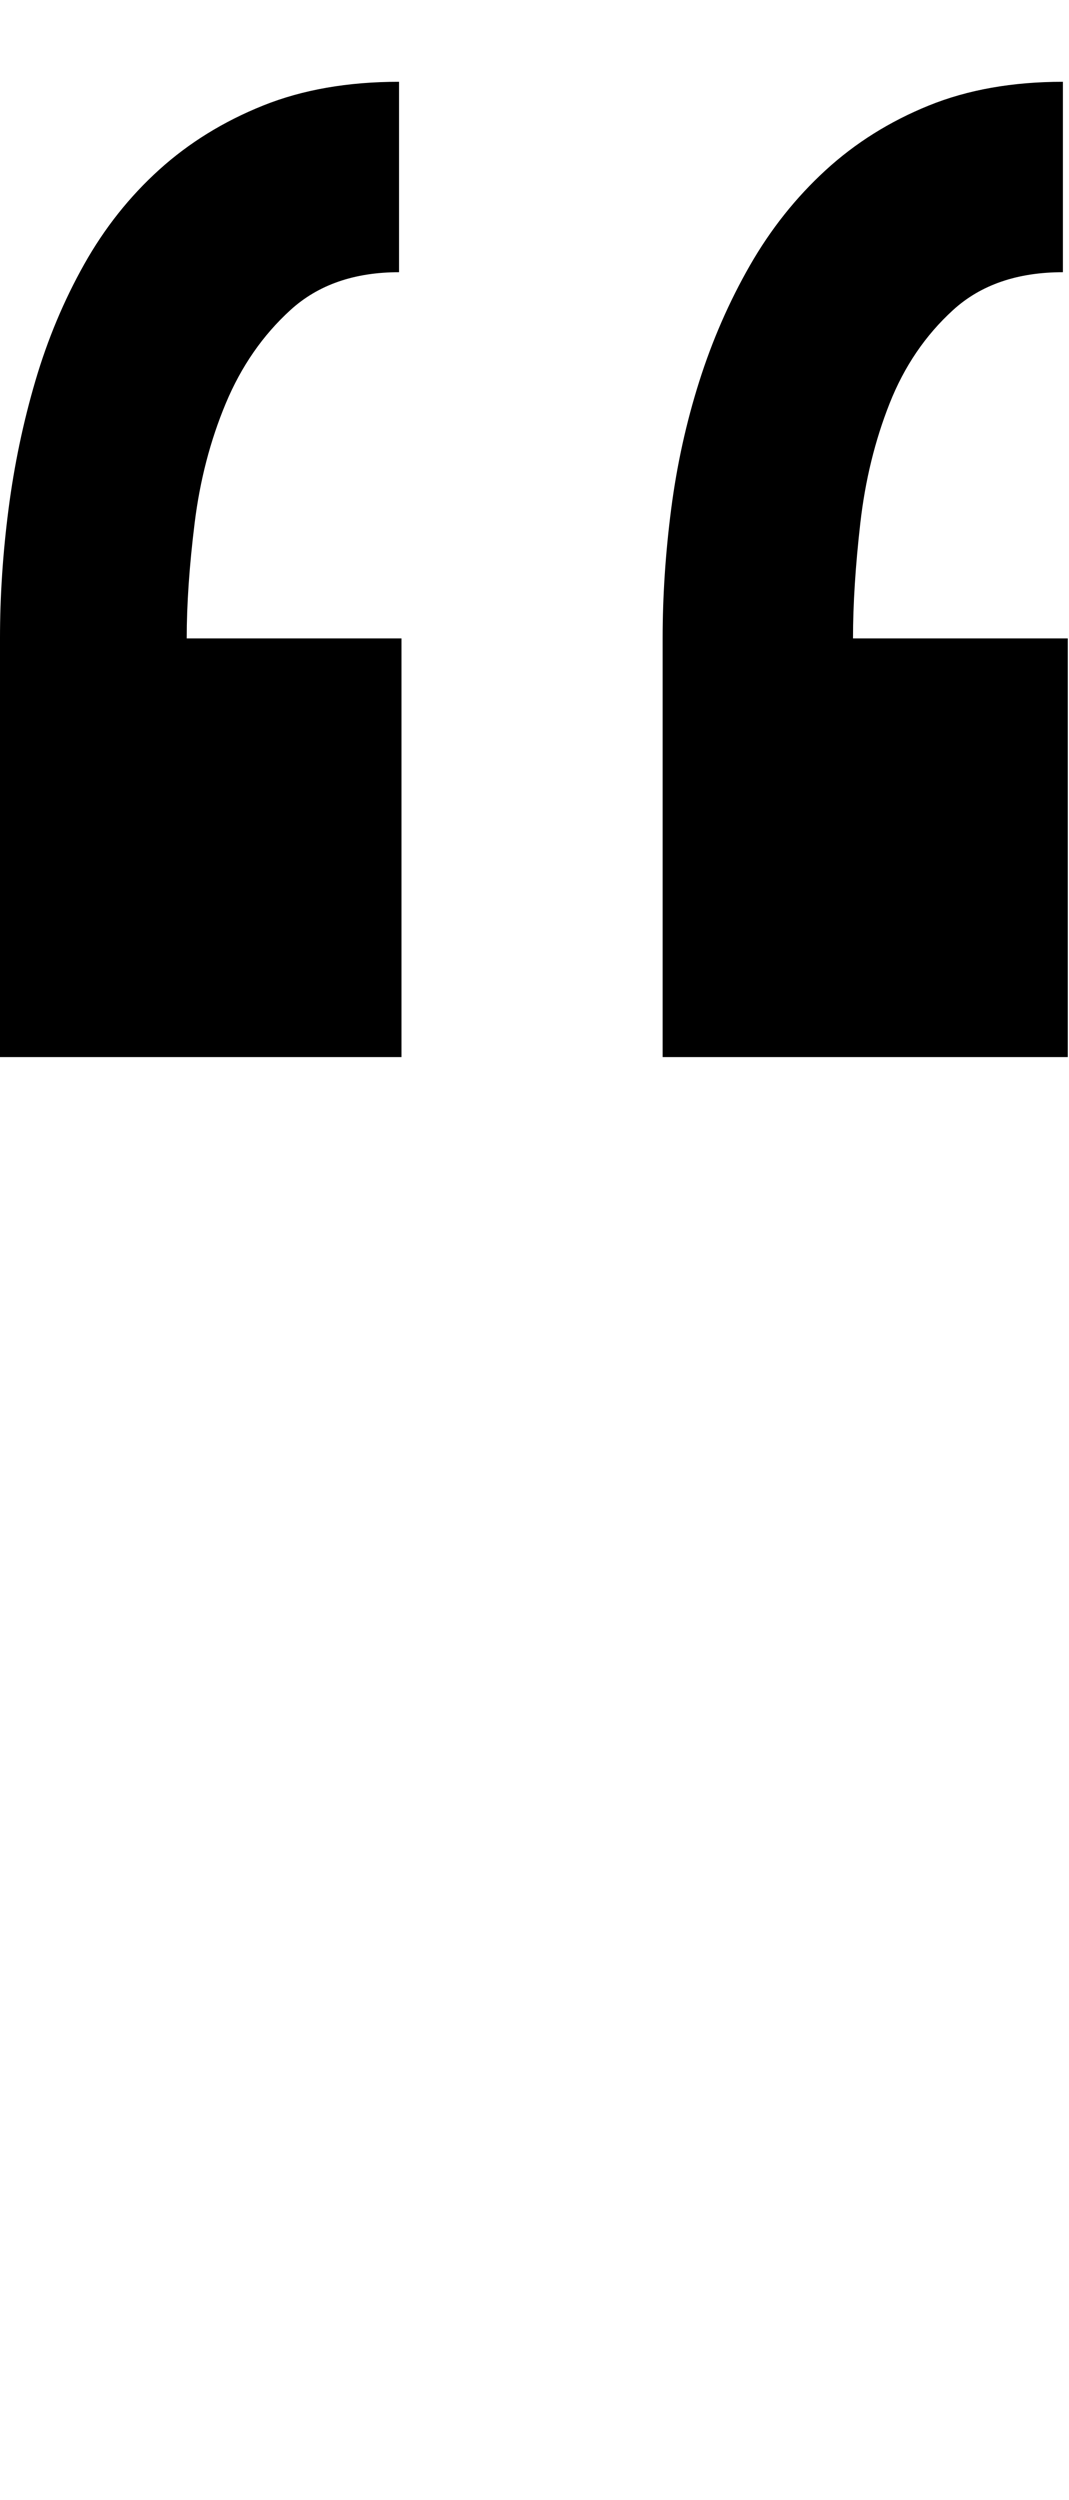 <svg xmlns="http://www.w3.org/2000/svg" viewBox="0 0 438 1024"><path d="M163.5 111.5q-27.5 0-44.5 15.5t-26.5 38.25-12.75 49-3.25 47.25h88v171.5h-164.5v-171.5q0-26 3.5-53t11-52.5 20-47.75 30.75-38.75 42.5-26.25 55.75-9.75v78zm274 150v171.5h-166v-171.5q0-26 3.5-53t11.5-52.25 20.75-47.5 31-39 42.25-26.5 55-9.75v78q-28 0-45 15.5t-26 38.25-12 49-3 47.25h88z"/></svg>